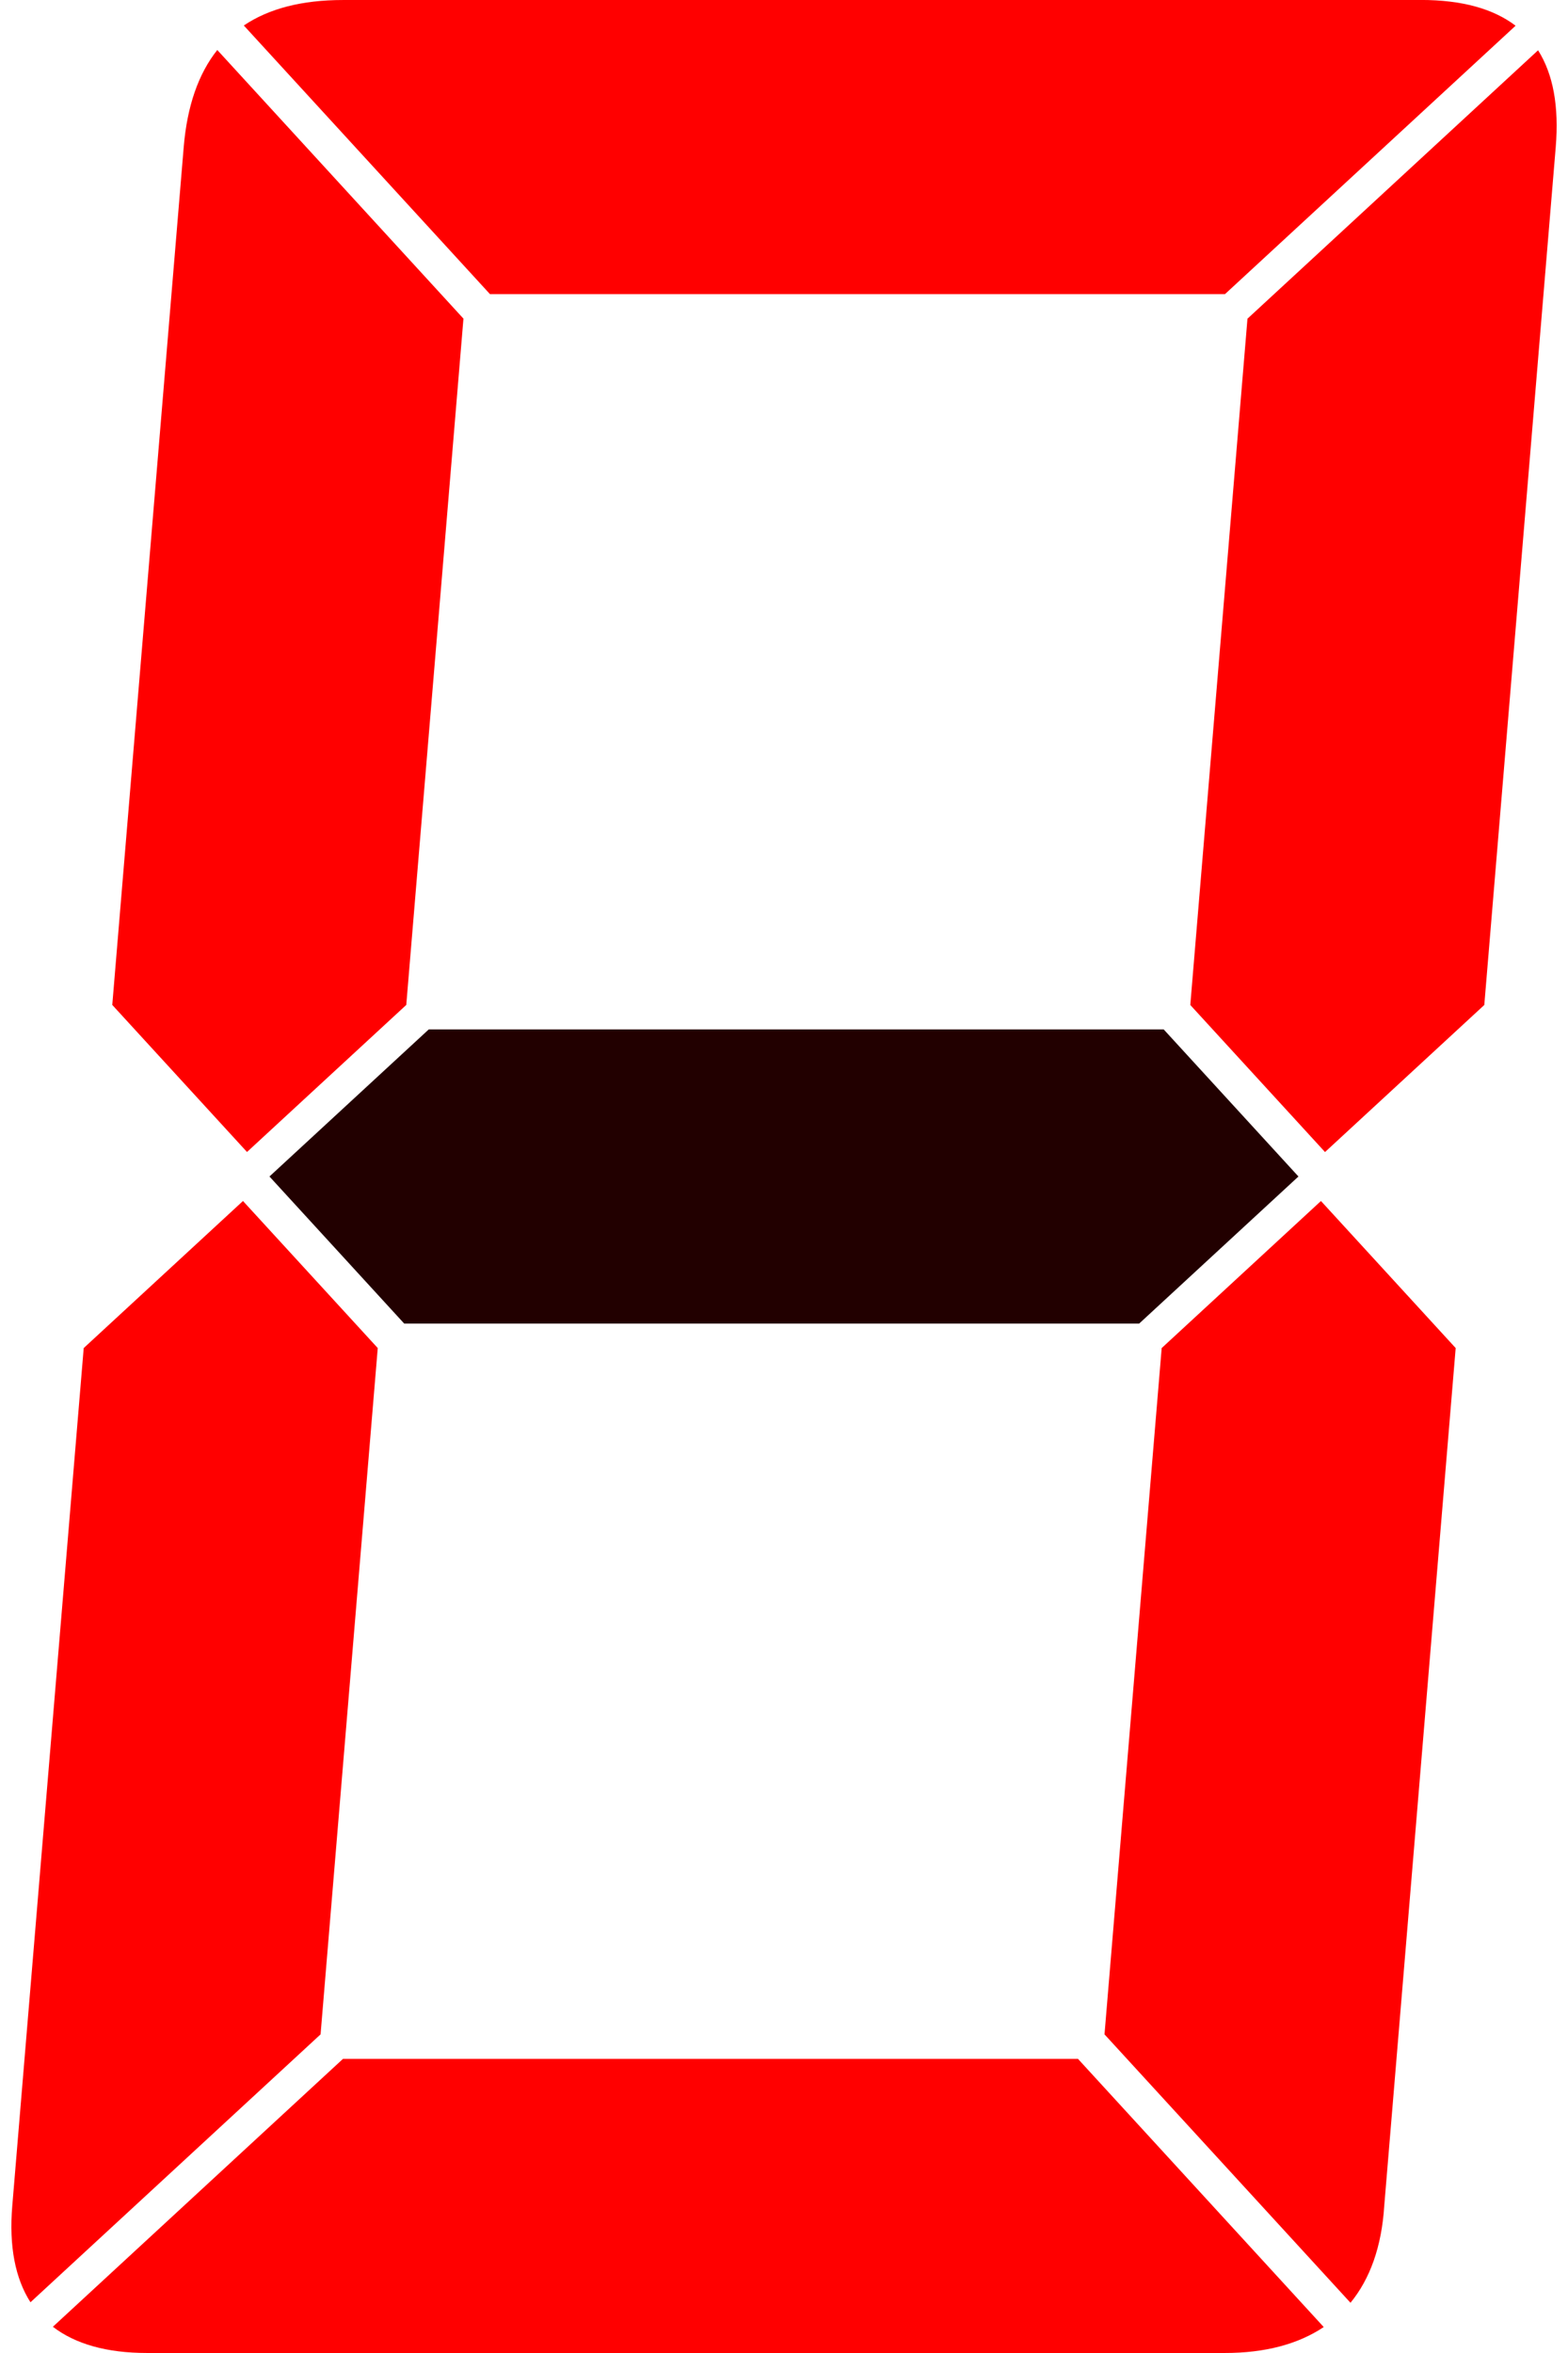<?xml version="1.0" encoding="UTF-8"?>
<svg width="128" height="192" version="1.1" viewBox="0 0 33.867 50.8" xmlns="http://www.w3.org/2000/svg">
 <path d="m7.408 44.45-6.266 5.784c0.487 0.374 1.167 0.566 2.033 0.566h23.283c0.862 1e-6 1.578-0.189 2.133-0.56l-5.308-5.79z" style="fill:#ff0000;paint-order:markers fill stroke"/>
 <path d="m28.531 25.929-3.44 3.175-1.235 14.817 5.313 5.795c0.422-0.515 0.673-1.211 0.729-2.091l1.543-18.521z" style="fill:#ff0000;paint-order:markers fill stroke"/>
 <path d="m5.248 25.929-3.44 3.175-1.543 18.521c-0.073 0.872 0.064 1.565 0.393 2.08l6.266-5.784 1.235-14.817z" style="fill:#ff0000;paint-order:markers fill stroke"/>
 <path d="m9.26 22.225-3.44 3.175 2.91 3.175h15.875l3.44-3.175-2.91-3.175z" style="fill:#220000;paint-order:markers fill stroke"/>
 <path d="m33.221 1.085-6.277 5.795-1.235 14.817 2.91 3.175 3.44-3.175 1.543-18.521c0.073-0.881-0.056-1.576-0.381-2.09z" style="fill:#ff0000;paint-order:markers fill stroke"/>
 <path d="m4.693 1.079c-0.408 0.514-0.651 1.21-0.725 2.096l-1.543 18.521 2.91 3.175 3.44-3.175 1.235-14.817z" style="fill:#ff0000;paint-order:markers fill stroke"/>
 <path d="m7.408 0c-0.886 0-1.598 0.184-2.142 0.55l5.317 5.8h15.875l6.277-5.795c-0.485-0.369-1.165-0.556-2.044-0.556z" style="fill:#ff0000;paint-order:markers fill stroke"/>
</svg>
